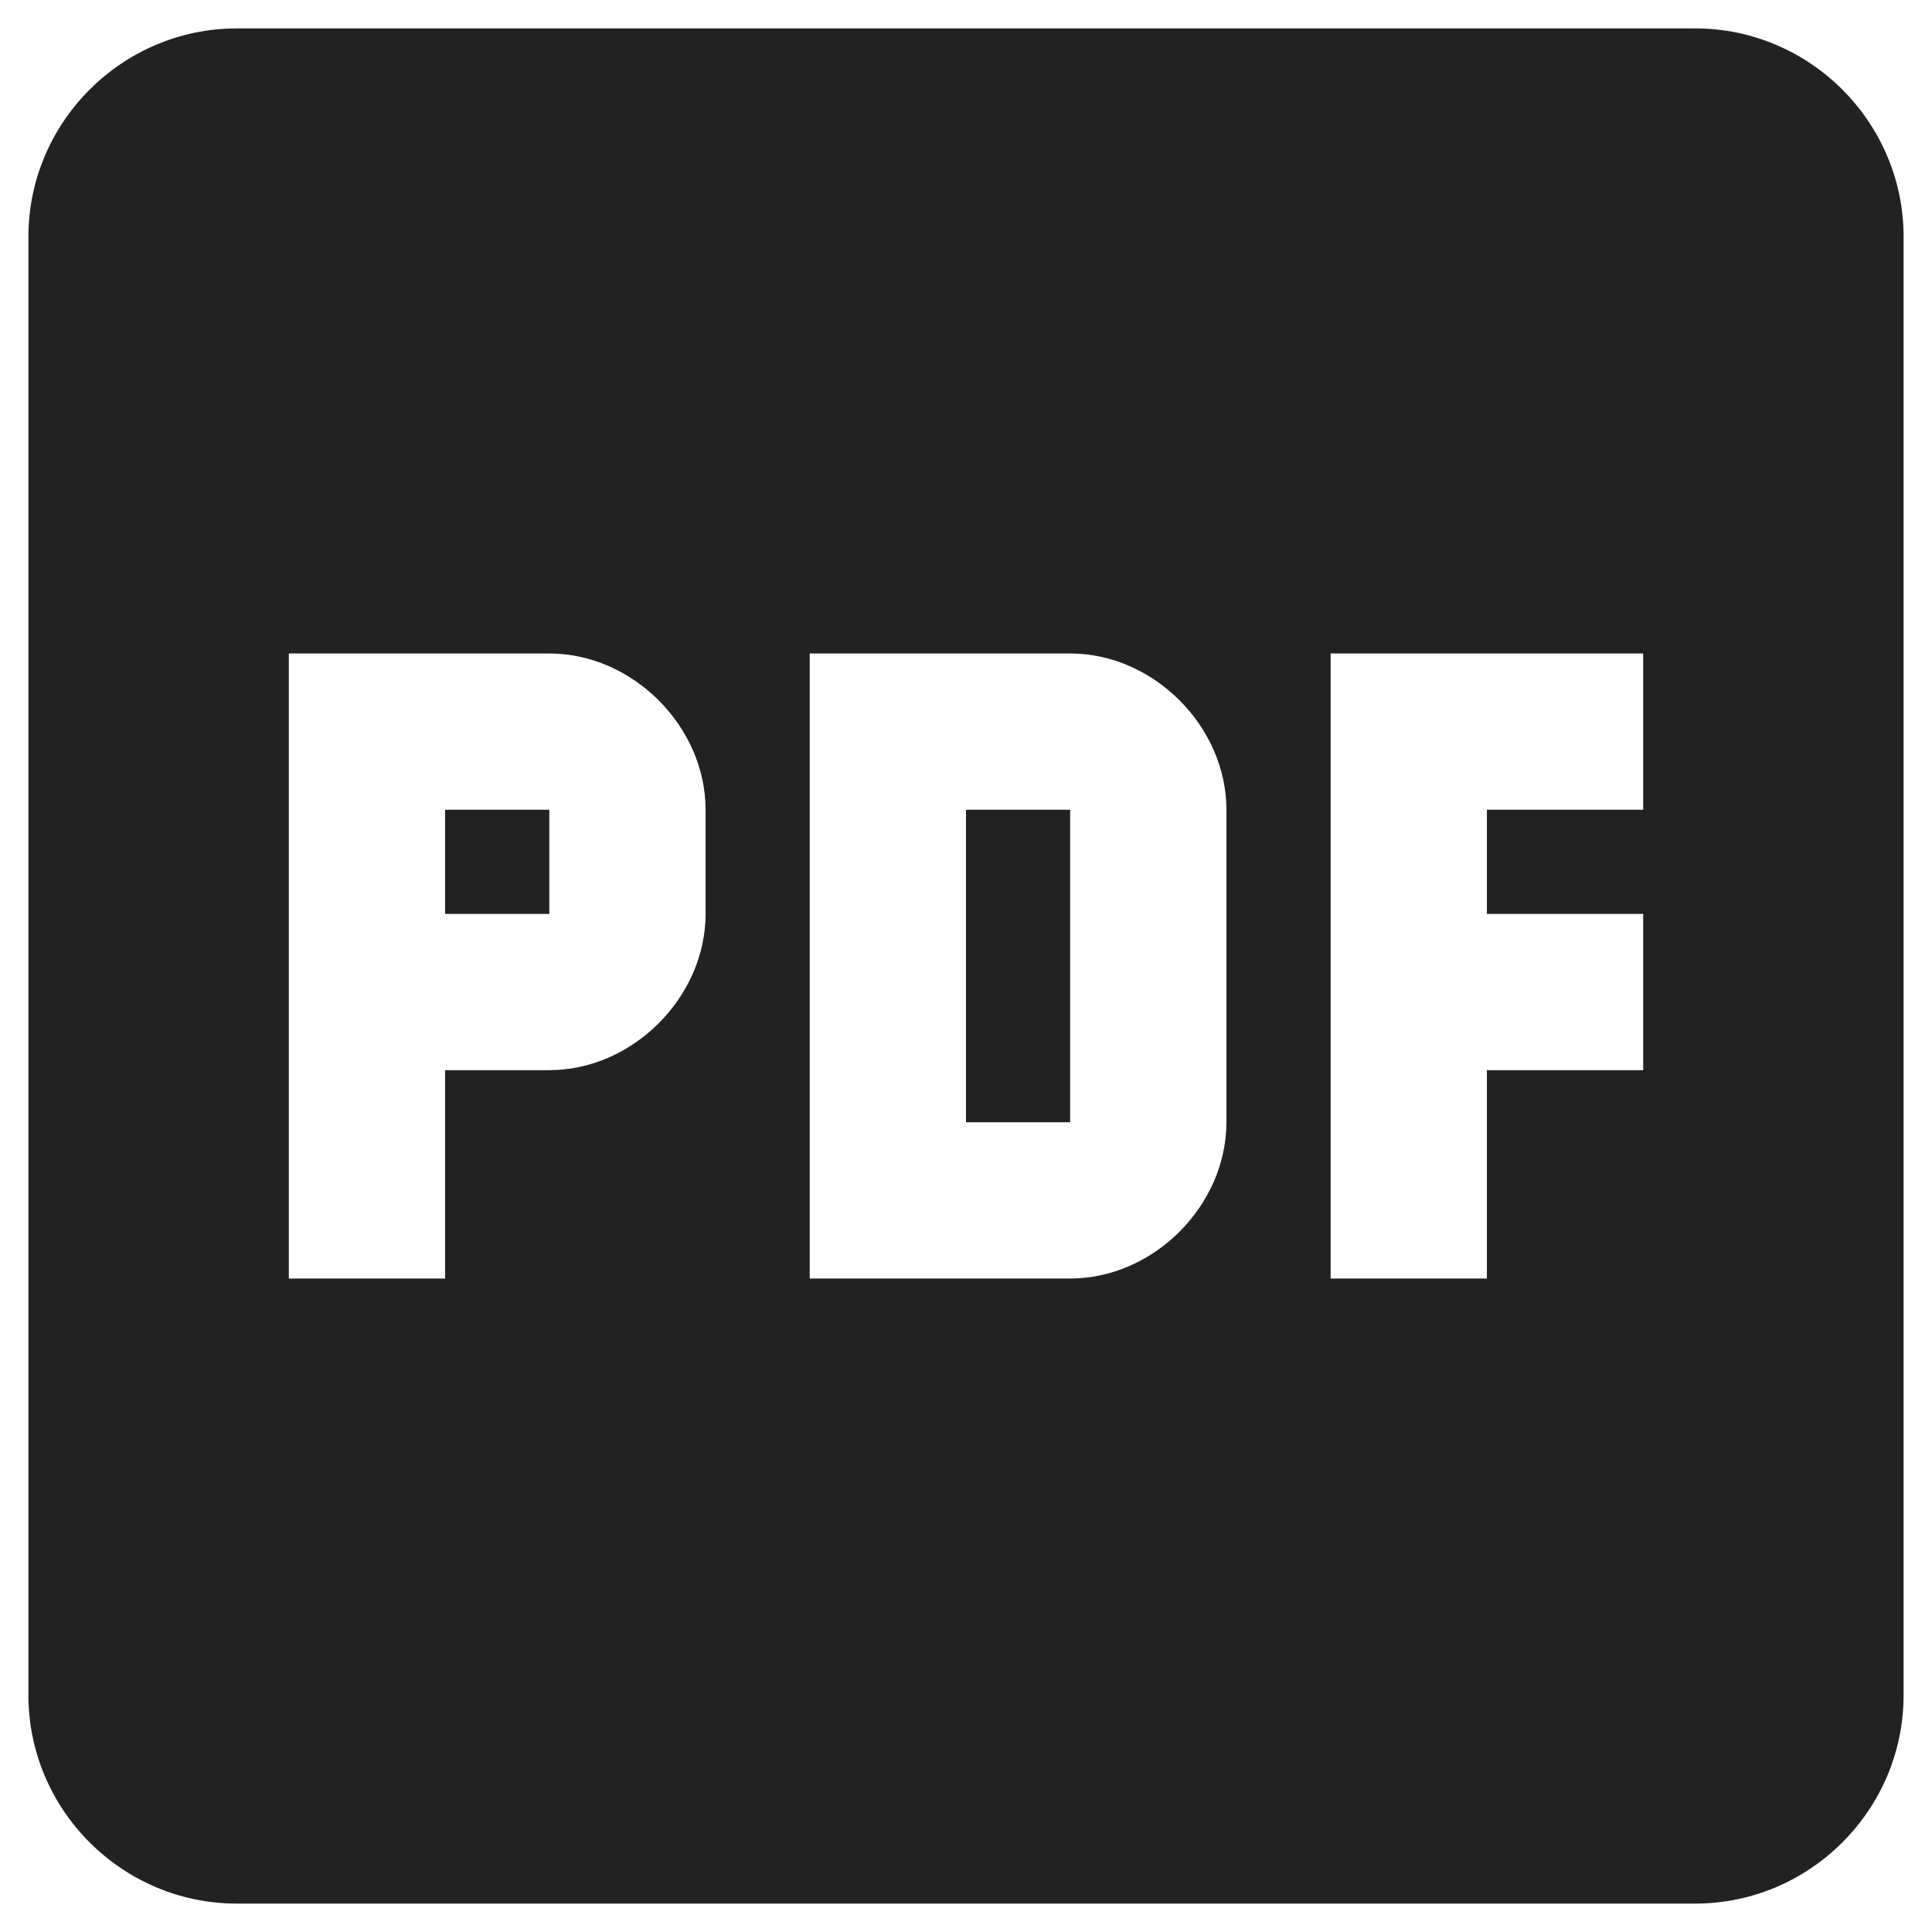 <svg width="34" height="34" viewBox="0 0 34 34" fill="none" xmlns="http://www.w3.org/2000/svg">
<path d="M29.833 0.5H4.167C2.15 0.5 0.5 2.15 0.5 4.167V29.833C0.5 31.85 2.15 33.5 4.167 33.5H29.833C31.85 33.5 33.5 31.85 33.5 29.833V4.167C33.5 2.15 31.85 0.5 29.833 0.5ZM12.417 16.083C12.417 17.55 11.133 18.833 9.667 18.833H7.833V22.5H5.083V11.5H9.667C11.133 11.5 12.417 12.783 12.417 14.25V16.083ZM21.583 19.75C21.583 21.217 20.3 22.5 18.833 22.5H14.25V11.5H18.833C20.3 11.5 21.583 12.783 21.583 14.25V19.75ZM28.917 14.25H26.167V16.083H28.917V18.833H26.167V22.5H23.417V11.5H28.917V14.25ZM17 14.25H18.833V19.75H17V14.25ZM7.833 14.25H9.667V16.083H7.833V14.25Z" fill="#222222"/>
</svg>
